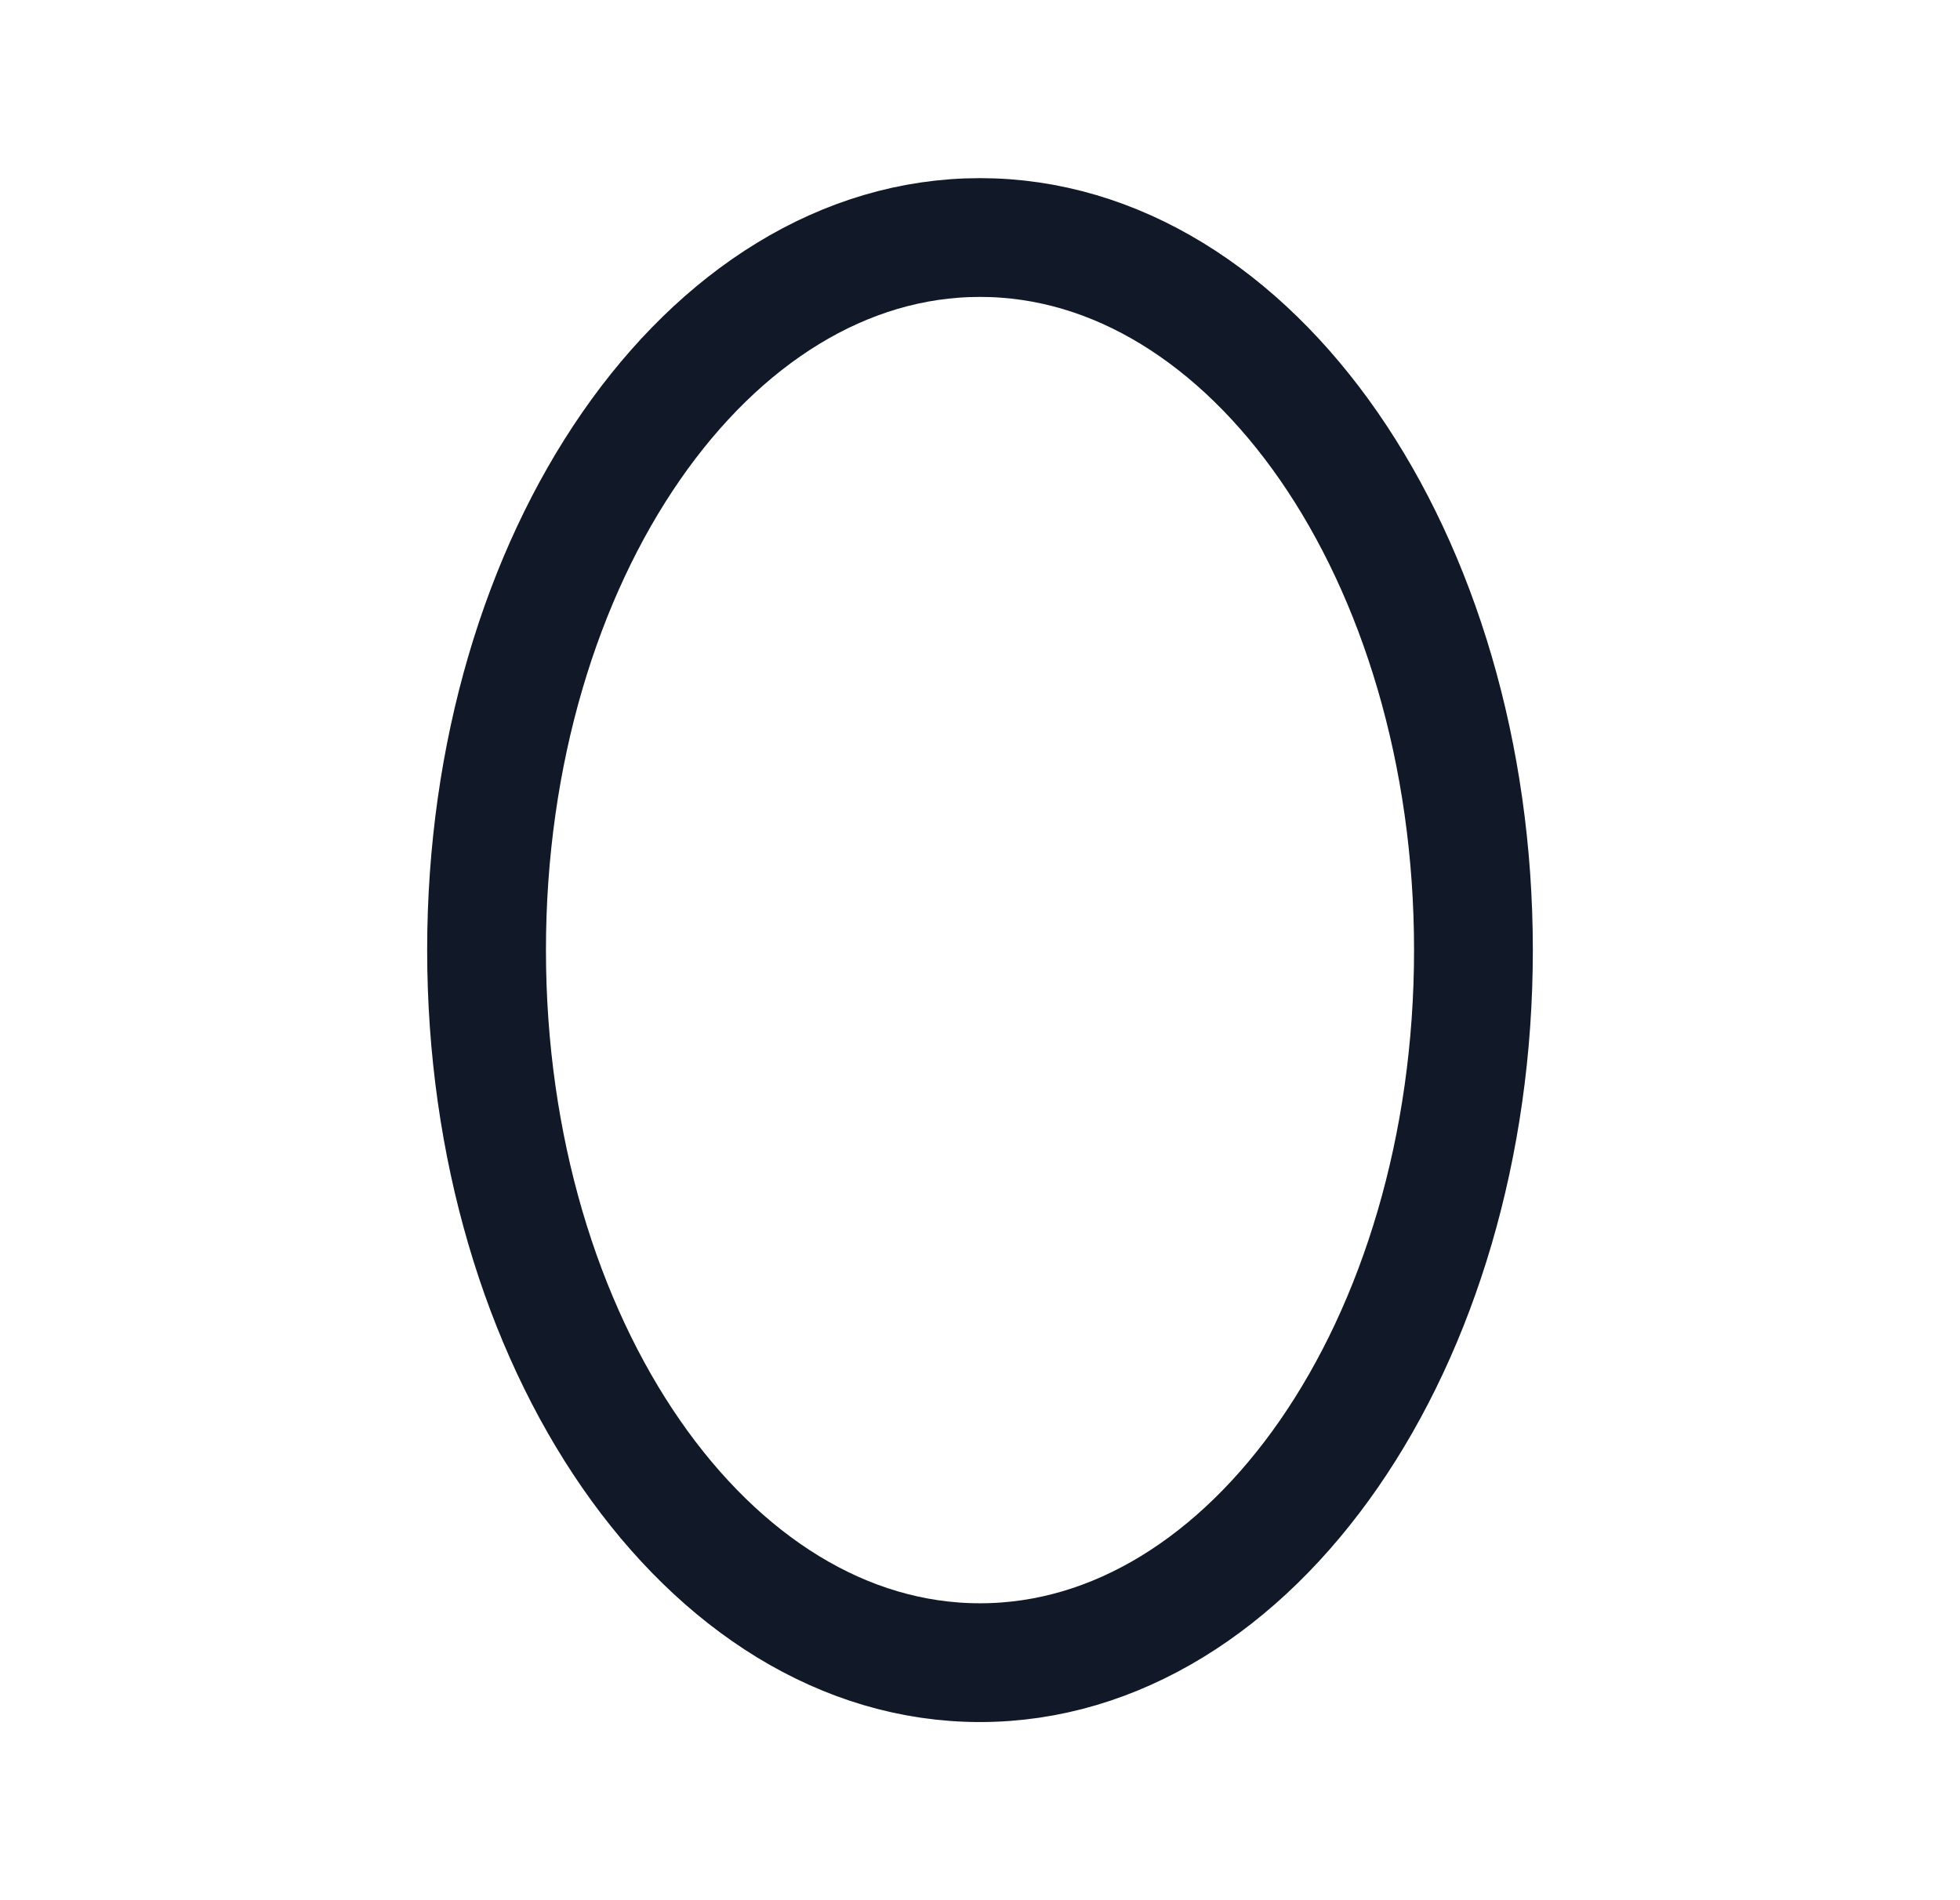 <svg xmlns="http://www.w3.org/2000/svg" width="33" height="32" fill="none" viewBox="0 0 33 32"><path stroke="#111827" stroke-linecap="round" stroke-linejoin="round" stroke-width="2" d="M16.5 28c4.588 0 8.308-5.373 8.308-12S21.088 4 16.5 4 8.192 9.373 8.192 16s3.72 12 8.308 12"/></svg>